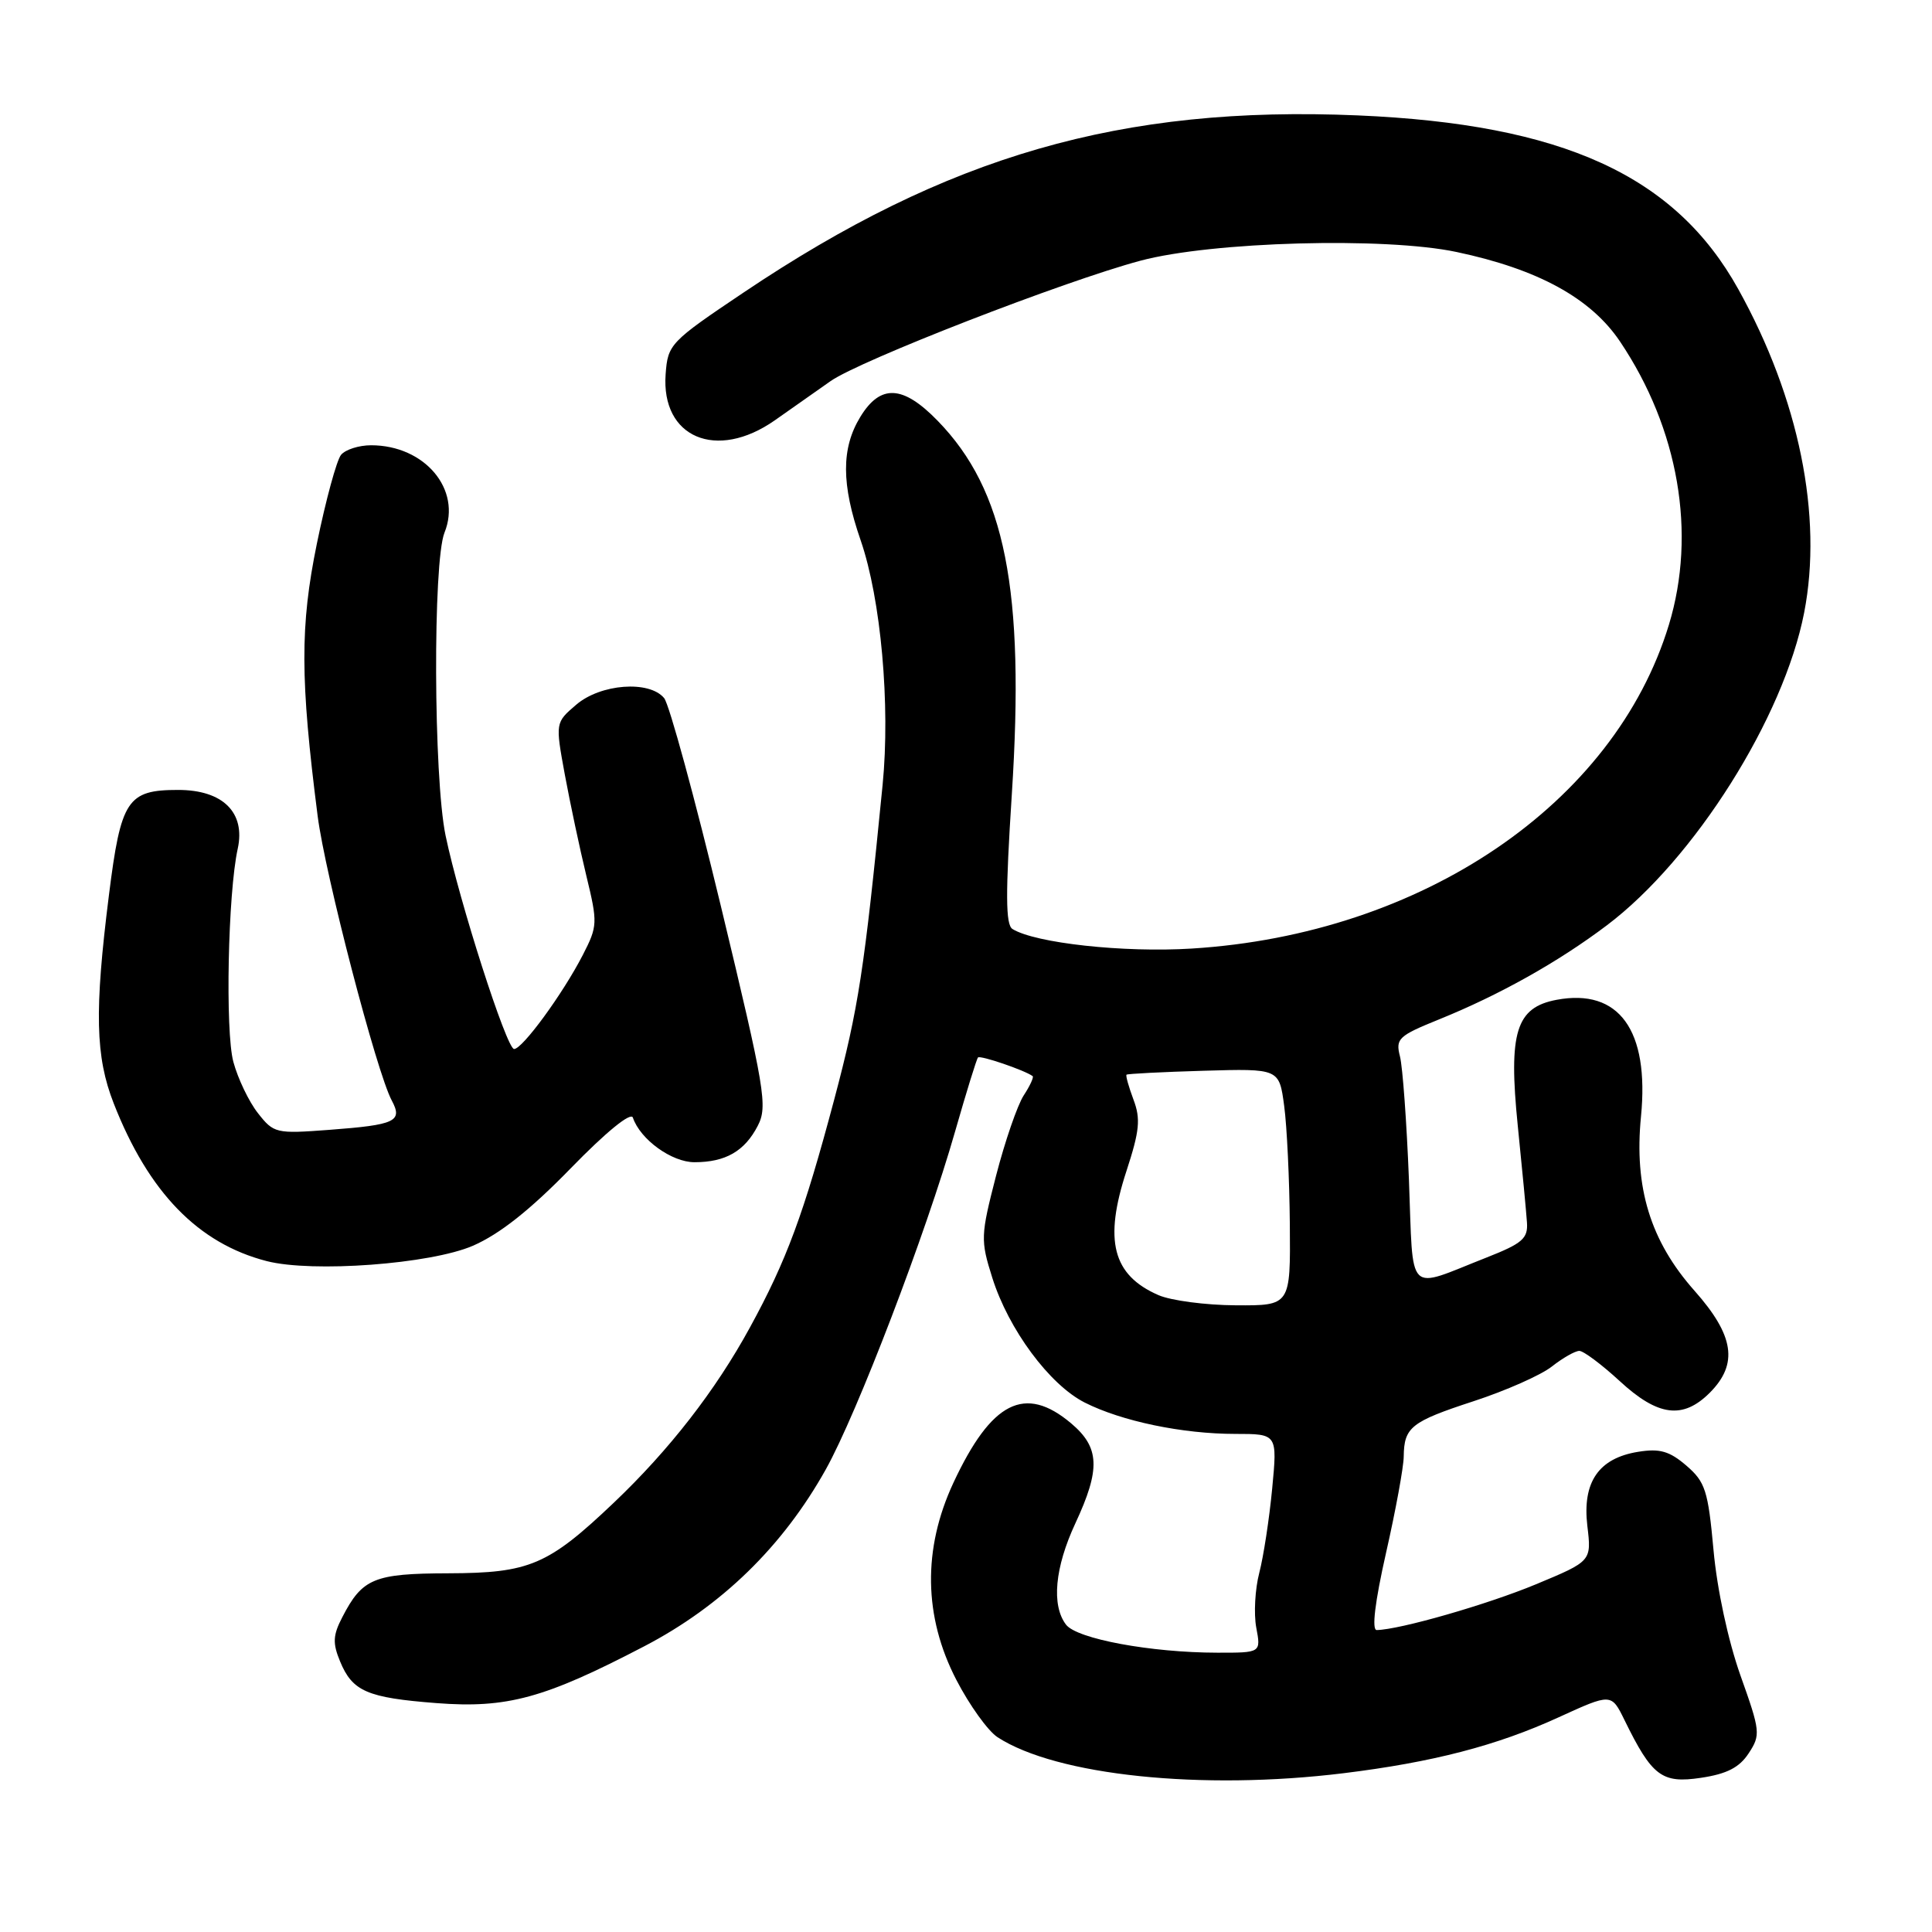 <?xml version="1.0" encoding="UTF-8" standalone="no"?>
<!DOCTYPE svg PUBLIC "-//W3C//DTD SVG 1.1//EN" "http://www.w3.org/Graphics/SVG/1.1/DTD/svg11.dtd" >
<svg xmlns="http://www.w3.org/2000/svg" xmlns:xlink="http://www.w3.org/1999/xlink" version="1.1" viewBox="0 0 256 256">
 <g >
 <path fill="currentColor"
d=" M 178.03 234.96 C 189.82 233.51 198.32 231.31 206.51 227.56 C 213.51 224.36 213.51 224.36 215.26 227.93 C 218.90 235.36 220.20 236.35 225.38 235.57 C 228.82 235.06 230.48 234.20 231.71 232.32 C 233.31 229.88 233.26 229.41 230.61 221.98 C 228.98 217.37 227.52 210.59 227.05 205.40 C 226.33 197.50 225.96 196.36 223.45 194.20 C 221.22 192.28 219.92 191.91 217.08 192.37 C 211.83 193.21 209.65 196.38 210.33 202.18 C 210.89 206.86 210.89 206.86 203.54 209.92 C 197.07 212.61 185.48 215.94 182.42 215.99 C 181.74 215.99 182.18 212.29 183.66 205.75 C 184.94 200.11 185.99 194.38 186.00 193.00 C 186.05 189.11 186.96 188.38 195.25 185.67 C 199.51 184.28 204.19 182.21 205.63 181.07 C 207.08 179.93 208.72 179.00 209.27 179.00 C 209.82 179.00 212.23 180.80 214.62 183.00 C 219.69 187.68 222.99 188.10 226.55 184.55 C 230.36 180.73 229.80 176.97 224.53 171.03 C 218.69 164.45 216.51 157.36 217.44 147.94 C 218.56 136.51 214.53 130.93 206.26 132.48 C 200.88 133.49 199.86 136.77 201.11 149.14 C 201.69 154.84 202.24 160.62 202.33 161.98 C 202.48 164.11 201.72 164.76 197.00 166.62 C 186.20 170.86 187.30 171.97 186.69 156.28 C 186.39 148.70 185.86 141.36 185.50 139.97 C 184.90 137.63 185.31 137.25 190.67 135.08 C 198.68 131.84 206.48 127.47 212.93 122.60 C 224.52 113.85 236.35 95.09 239.06 81.18 C 241.55 68.37 238.39 52.82 230.34 38.33 C 221.97 23.25 207.07 16.45 179.90 15.29 C 148.59 13.96 125.51 20.62 98.50 38.78 C 88.79 45.30 88.49 45.62 88.20 49.58 C 87.58 57.99 94.94 61.10 102.66 55.70 C 104.77 54.22 108.09 51.88 110.04 50.51 C 113.92 47.77 141.02 37.24 151.13 34.54 C 160.62 32.01 183.50 31.38 193.00 33.39 C 203.80 35.67 210.81 39.51 214.68 45.28 C 222.43 56.83 224.82 70.66 221.14 82.78 C 213.93 106.50 188.44 123.80 157.90 125.69 C 148.88 126.25 137.19 124.97 134.16 123.10 C 133.24 122.53 133.22 118.47 134.07 105.27 C 135.82 78.13 133.21 64.96 124.24 55.75 C 119.63 51.01 116.66 50.87 113.99 55.25 C 111.46 59.40 111.47 64.17 114.04 71.59 C 116.73 79.37 117.99 93.43 116.95 104.00 C 114.52 128.63 113.76 133.55 110.55 145.65 C 106.50 160.87 104.23 167.01 99.35 175.93 C 94.80 184.26 88.70 192.11 81.34 199.11 C 72.63 207.39 70.18 208.44 59.40 208.47 C 49.55 208.50 48.01 209.14 45.36 214.28 C 44.11 216.68 44.06 217.73 45.06 220.14 C 46.70 224.12 48.65 224.96 57.83 225.67 C 67.19 226.39 72.14 225.04 85.35 218.15 C 95.61 212.81 103.72 204.91 109.42 194.71 C 113.57 187.28 122.70 163.43 126.56 149.91 C 128.04 144.74 129.40 140.33 129.59 140.12 C 129.88 139.80 135.75 141.80 136.83 142.59 C 137.01 142.72 136.48 143.88 135.64 145.16 C 134.81 146.45 133.16 151.23 131.98 155.80 C 129.94 163.73 129.91 164.32 131.48 169.30 C 133.64 176.16 139.07 183.49 143.74 185.85 C 148.63 188.32 156.68 190.00 163.68 190.00 C 169.26 190.00 169.26 190.00 168.57 197.25 C 168.19 201.24 167.42 206.26 166.86 208.41 C 166.30 210.56 166.12 213.82 166.46 215.66 C 167.09 219.00 167.09 219.00 161.30 218.99 C 152.50 218.98 142.68 217.16 141.25 215.27 C 139.30 212.70 139.77 207.70 142.49 201.85 C 145.85 194.64 145.72 191.79 141.92 188.59 C 135.80 183.44 131.36 185.70 126.32 196.50 C 122.25 205.25 122.38 214.21 126.72 222.59 C 128.45 225.94 130.91 229.36 132.18 230.19 C 139.98 235.26 159.23 237.27 178.03 234.96 Z  M 62.66 165.07 C 66.20 163.53 70.26 160.32 75.62 154.81 C 80.31 149.99 83.60 147.31 83.86 148.09 C 84.83 150.98 89.00 154.00 92.02 154.00 C 96.14 154.00 98.67 152.54 100.41 149.17 C 101.74 146.60 101.37 144.39 95.55 120.19 C 92.08 105.79 88.68 93.32 88.00 92.50 C 86.03 90.12 79.57 90.61 76.35 93.38 C 73.58 95.75 73.58 95.75 74.84 102.63 C 75.54 106.41 76.82 112.44 77.69 116.03 C 79.21 122.30 79.19 122.71 77.23 126.53 C 74.58 131.68 69.23 139.00 68.12 139.00 C 67.13 139.00 60.85 119.42 59.04 110.71 C 57.44 103.00 57.35 74.42 58.90 70.57 C 61.21 64.86 56.28 59.00 49.17 59.00 C 47.56 59.00 45.77 59.57 45.19 60.27 C 44.61 60.98 43.17 66.26 41.99 72.02 C 39.75 82.96 39.77 89.97 42.09 108.12 C 43.08 115.88 49.90 142.08 51.91 145.82 C 53.39 148.59 52.42 149.05 43.64 149.71 C 36.58 150.24 36.28 150.18 34.18 147.50 C 32.98 145.98 31.52 142.92 30.92 140.70 C 29.83 136.64 30.20 118.36 31.50 112.46 C 32.55 107.66 29.53 104.67 23.61 104.67 C 16.87 104.67 16.02 105.96 14.43 118.64 C 12.50 133.99 12.64 140.01 15.07 146.21 C 19.68 157.99 26.26 164.76 35.33 167.10 C 41.39 168.66 57.04 167.50 62.66 165.07 Z  M 153.50 171.61 C 147.42 168.96 146.24 164.37 149.27 155.14 C 151.00 149.84 151.16 148.26 150.19 145.70 C 149.56 144.01 149.14 142.53 149.27 142.40 C 149.40 142.28 154.00 142.04 159.50 141.88 C 169.50 141.59 169.50 141.59 170.16 146.54 C 170.53 149.27 170.86 156.34 170.91 162.25 C 171.00 173.00 171.00 173.00 163.75 172.96 C 159.76 172.94 155.15 172.33 153.50 171.61 Z "/>
</g>
</svg>